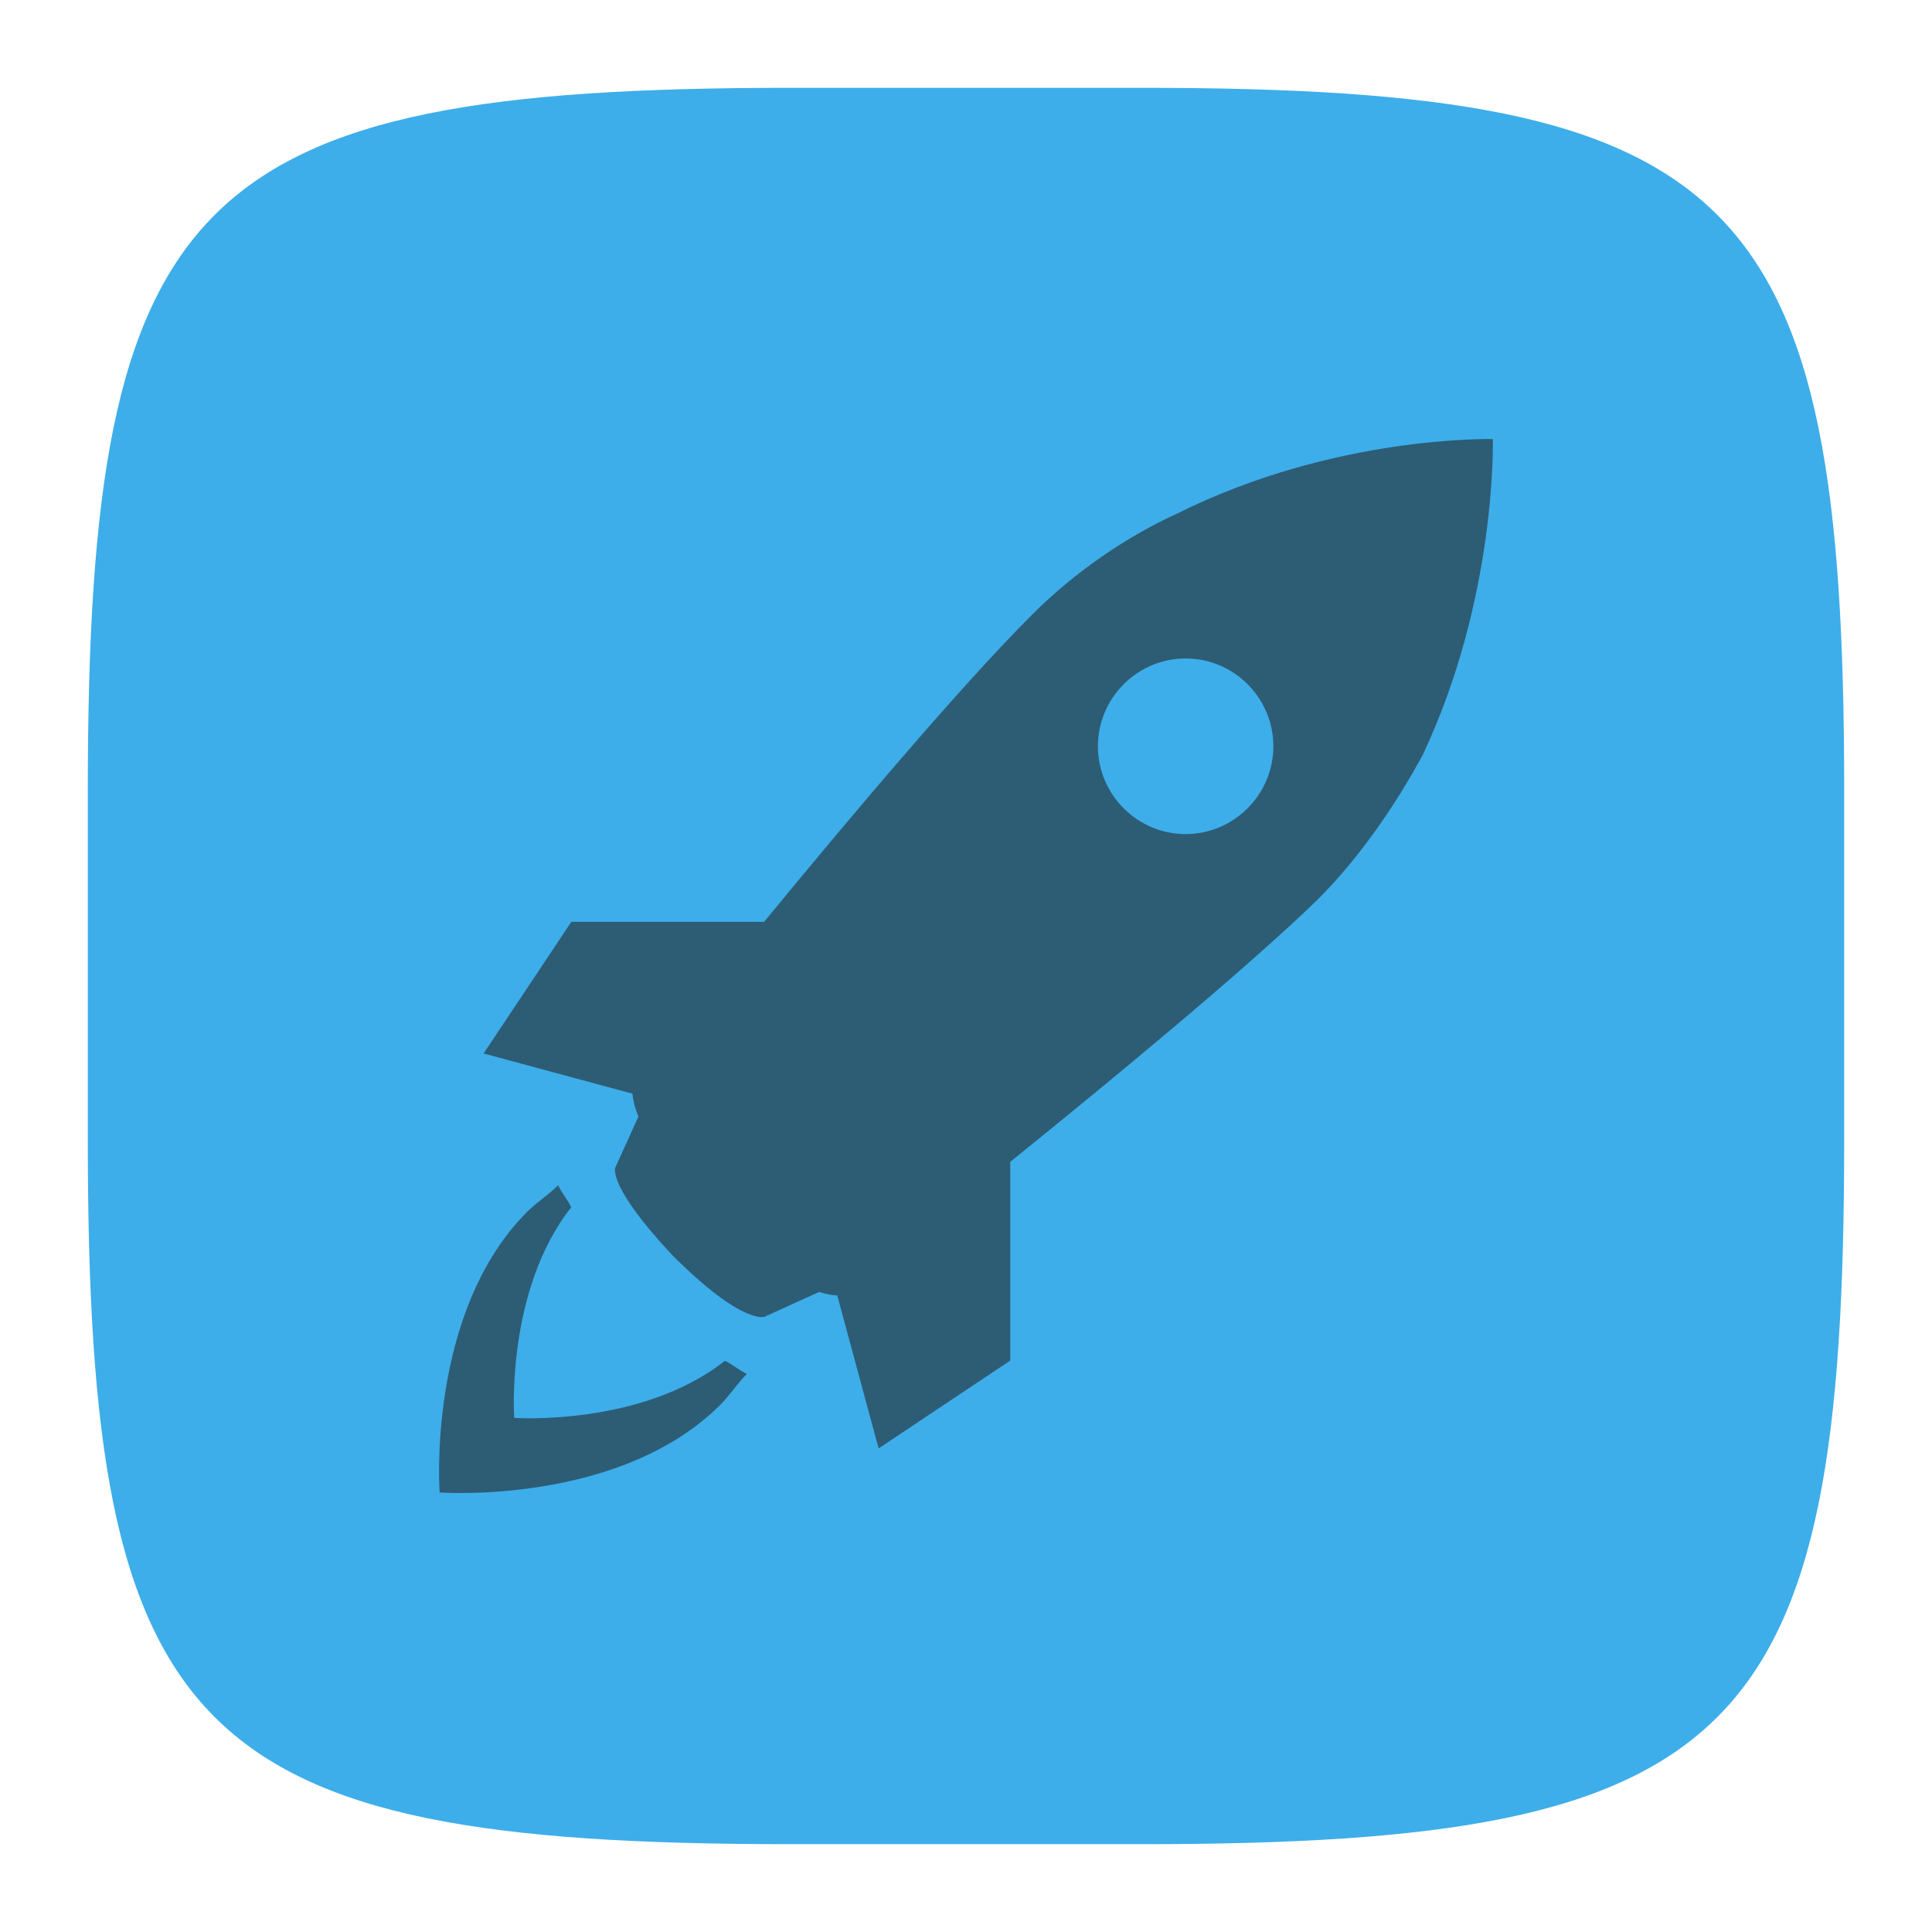 <?xml version="1.0" encoding="UTF-8" standalone="no"?>
<!-- Created with Inkscape (http://www.inkscape.org/) -->

<svg
   width="22"
   height="22"
   viewBox="0 0 22 22"
   version="1.1"
   id="svg5"
   inkscape:version="1.2.2 (1:1.2.2+202305151914+b0a8486541)"
   sodipodi:docname="preferences-desktop-launch-feedback.svg"
   xmlns:inkscape="http://www.inkscape.org/namespaces/inkscape"
   xmlns:sodipodi="http://sodipodi.sourceforge.net/DTD/sodipodi-0.dtd"
   xmlns="http://www.w3.org/2000/svg"
   xmlns:svg="http://www.w3.org/2000/svg">
  <sodipodi:namedview
     id="namedview7"
     pagecolor="#ffffff"
     bordercolor="#000000"
     borderopacity="0.25"
     inkscape:showpageshadow="2"
     inkscape:pageopacity="0.0"
     inkscape:pagecheckerboard="0"
     inkscape:deskcolor="#d1d1d1"
     inkscape:document-units="px"
     showgrid="false"
     inkscape:zoom="36.636364"
     inkscape:cx="10.986352"
     inkscape:cy="11"
     inkscape:window-width="1920"
     inkscape:window-height="1008"
     inkscape:window-x="0"
     inkscape:window-y="0"
     inkscape:window-maximized="1"
     inkscape:current-layer="svg5"
     showguides="true" />
  <defs
     id="defs2" >
    <style
       id="current-color-scheme"
       type="text/css">
         .ColorScheme-Text { color:#232629; }
         .ColorScheme-Highlight { color:#3daee9; }
     </style>
  </defs>
  <path
     id="path530"
     style="fill:currentColor;fill-opacity:1;stroke-width:0.75;stroke-linecap:round;stroke-linejoin:round"
     class="ColorScheme-Highlight"
     d="M 9,1 C 2.174,1 1,2.205 1,9 v 4 c 0,6.795 1.174,8 8,8 h 4 c 6.826,0 8,-1.205 8,-8 V 9 C 21,2.205 19.826,1 13,1 Z"
     sodipodi:nodetypes="sssssssss" />
  <path
     d="m 16.999,5 c 0,0 -1.799,-0.05 -3.598,0.85 C 12.852,6.099 12.252,6.499 11.753,6.999 10.944,7.807 9.689,9.295 8.701,10.497 H 6.506 l -0.999,1.499 1.695,0.458 c 0.005,0.06 0.021,0.146 0.068,0.261 l -0.263,0.579 c 0,0 -0.1,0.2 0.65,1 0.8,0.8 1.049,0.7 1.049,0.7 l 0.621,-0.282 c 0.093,0.029 0.162,0.039 0.207,0.039 l 0.471,1.742 1.499,-1 v -2.263 C 12.714,12.253 14.2,11.023 15.001,10.247 15.501,9.747 15.901,9.147 16.2,8.598 17.049,6.799 16.999,5 16.999,5 Z M 13.501,9.498 c -0.55,0 -0.999,-0.45 -0.999,-1 0,-0.55 0.449,-1 0.999,-1 0.55,0 0.999,0.449 0.999,1 0,0.55 -0.45,1 -0.999,1 z m -5.247,5.997 c 0.1,0.05 0.15,0.1 0.25,0.15 -0.1,0.1 -0.2,0.25 -0.3,0.35 -1.15,1.15 -3.198,1 -3.198,1 0,0 -0.15,-2.05 0.999,-3.198 0.1,-0.1 0.25,-0.199 0.35,-0.3 0.05,0.1 0.099,0.15 0.15,0.25 -0.75,0.949 -0.65,2.399 -0.65,2.399 0,0 1.449,0.1 2.399,-0.65 z"
     id="path312"
     style="fill:currentColor;stroke-width:1;opacity:0.6"
     class="ColorScheme-Text" />
</svg>
